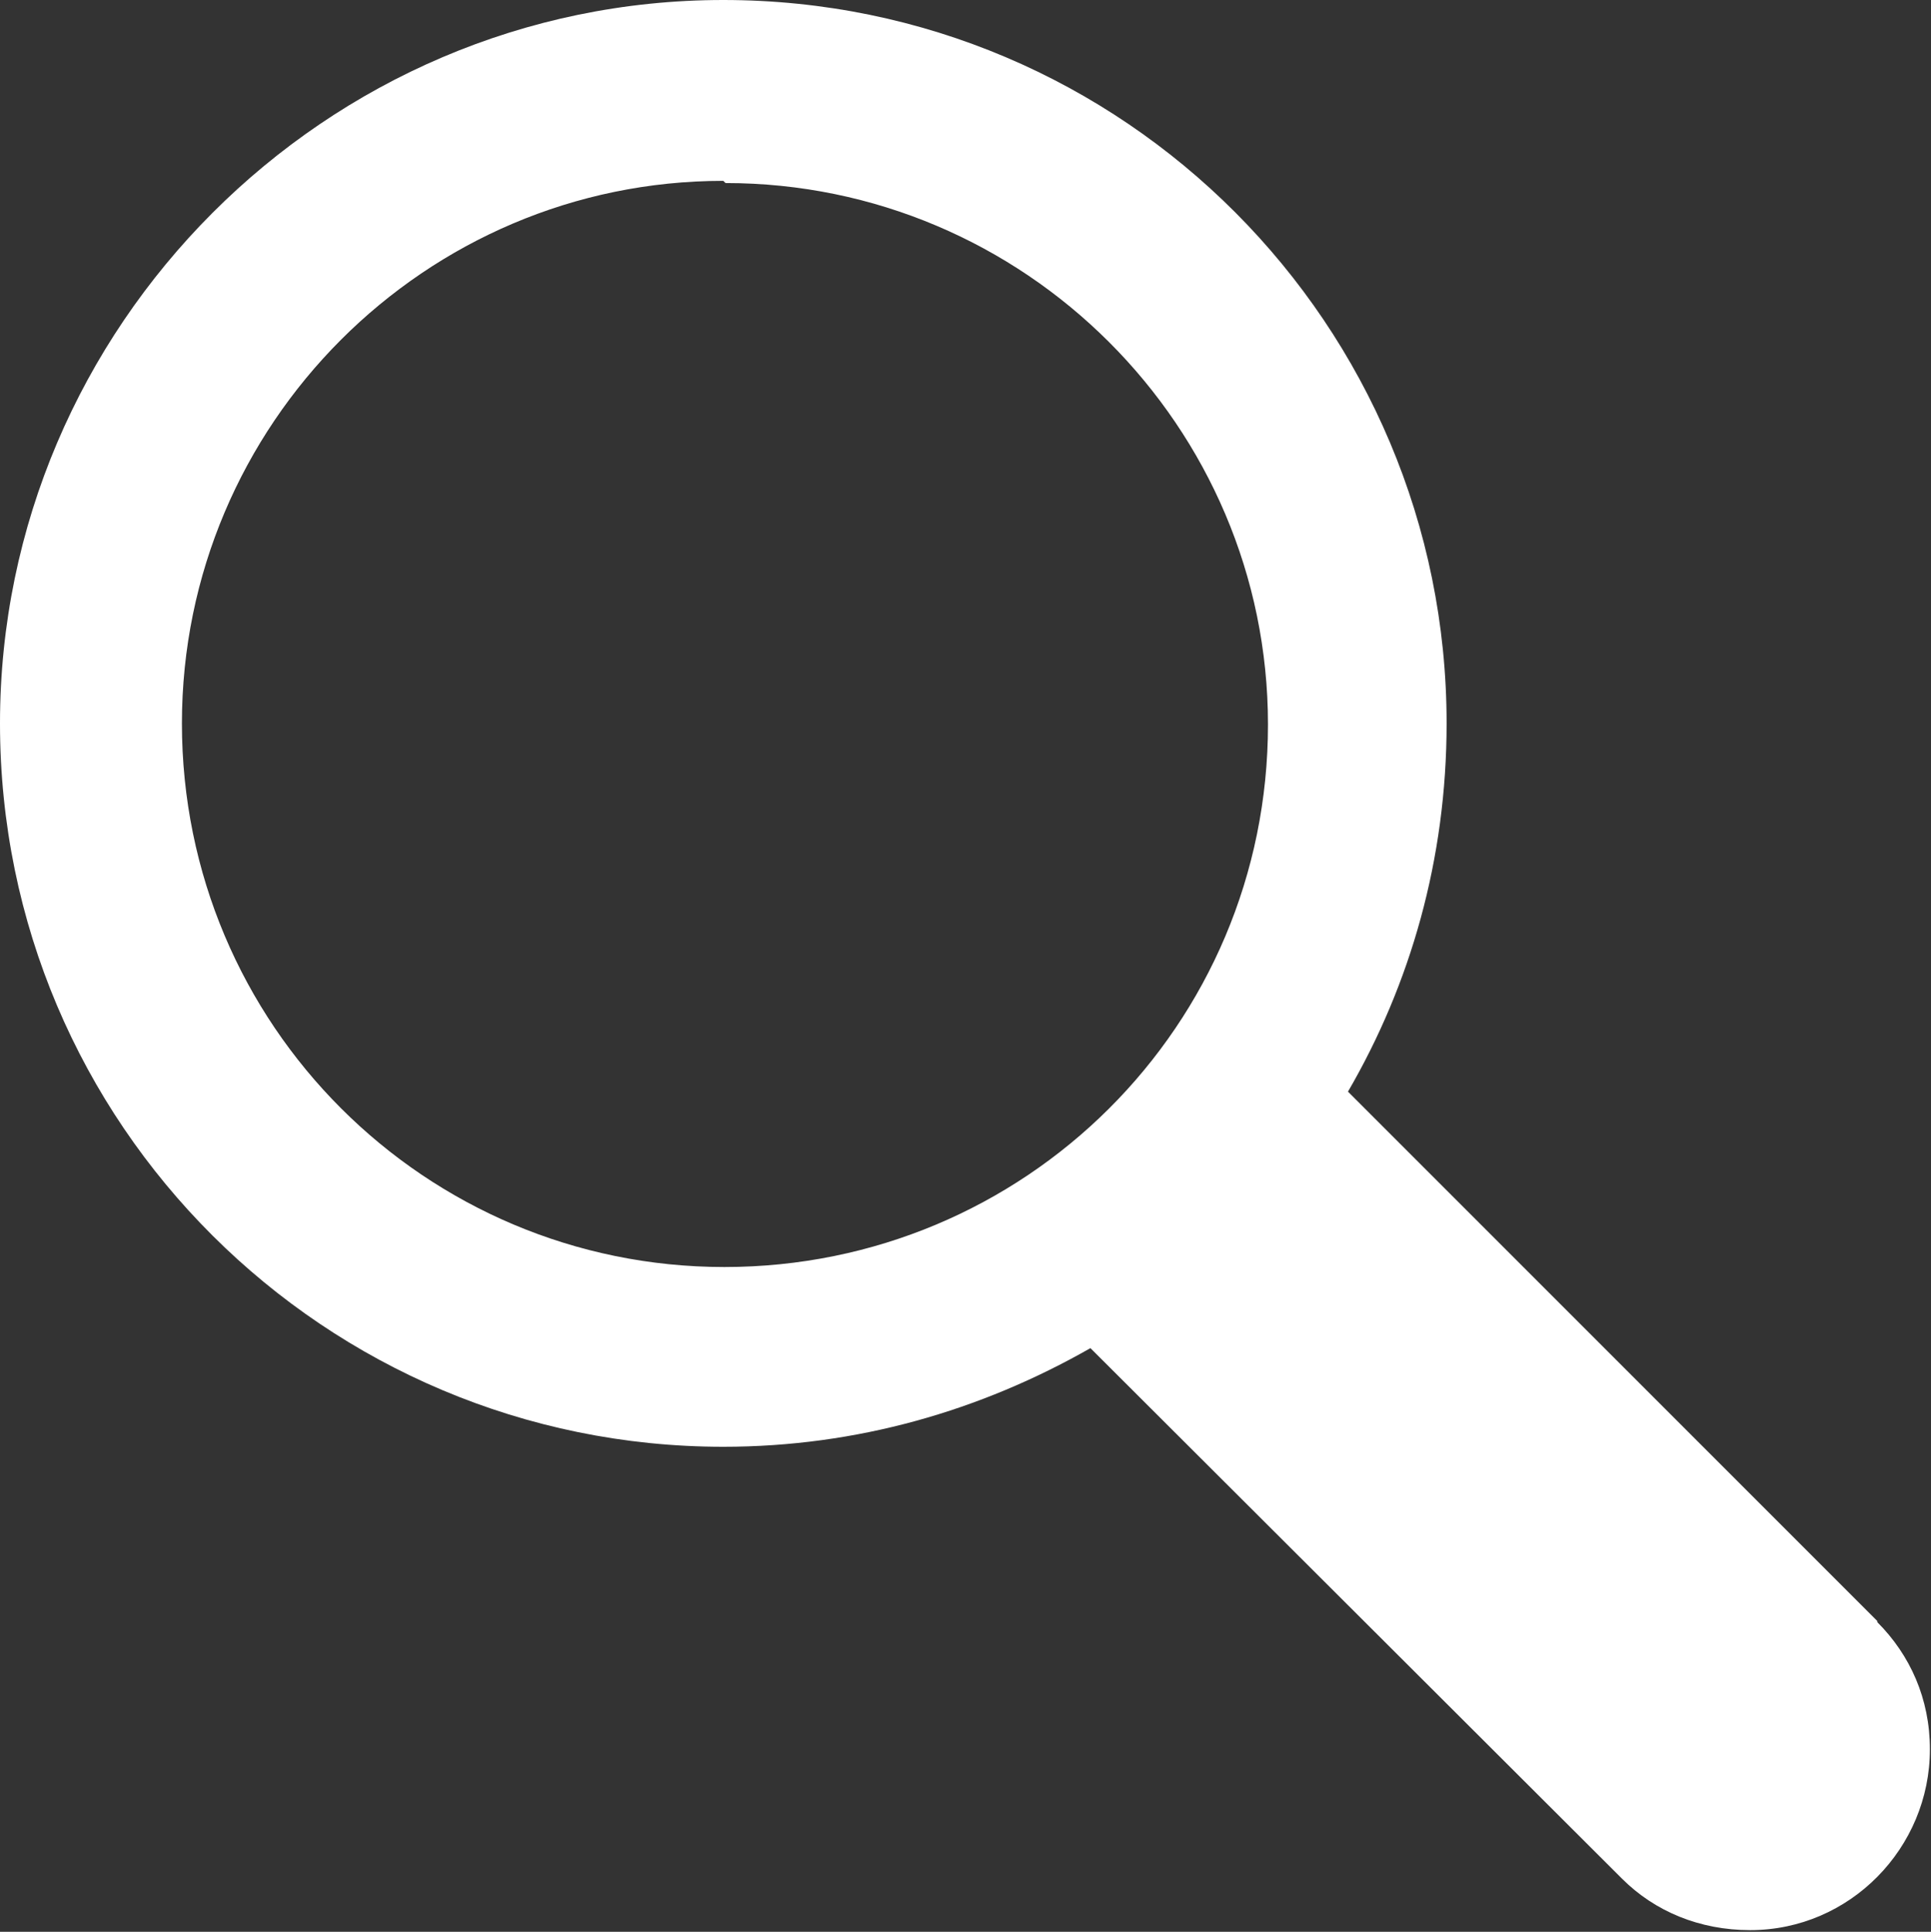 <svg xmlns="http://www.w3.org/2000/svg" width="17.62" height="17.625" preserveAspectRatio="xMidYMid"><rect width="100%" height="100%" fill="#333333" stroke="none"/><defs><style>.cls-1 { fill: #fff; fill-rule: evenodd; }</style></defs><path d="M17.13 14.8c.3.3.48.7.48 1.16 0 .9-.73 1.65-1.64 1.65-.46 0-.87-.17-1.17-.47L9.95 12.3c-1 .57-2.13.9-3.35.9-3.63 0-6.6-2.94-6.6-6.6C0 2.98 2.97 0 6.6 0c3.66 0 6.6 2.97 6.6 6.6 0 1.24-.33 2.38-.9 3.36l4.83 4.83zM6.6 1.65c-2.72 0-4.94 2.22-4.94 4.95 0 2.75 2.22 4.96 4.95 4.96 2.74 0 4.96-2.2 4.96-4.95 0-2.72-2.22-4.94-4.95-4.94z" class="cls-1"/></svg>